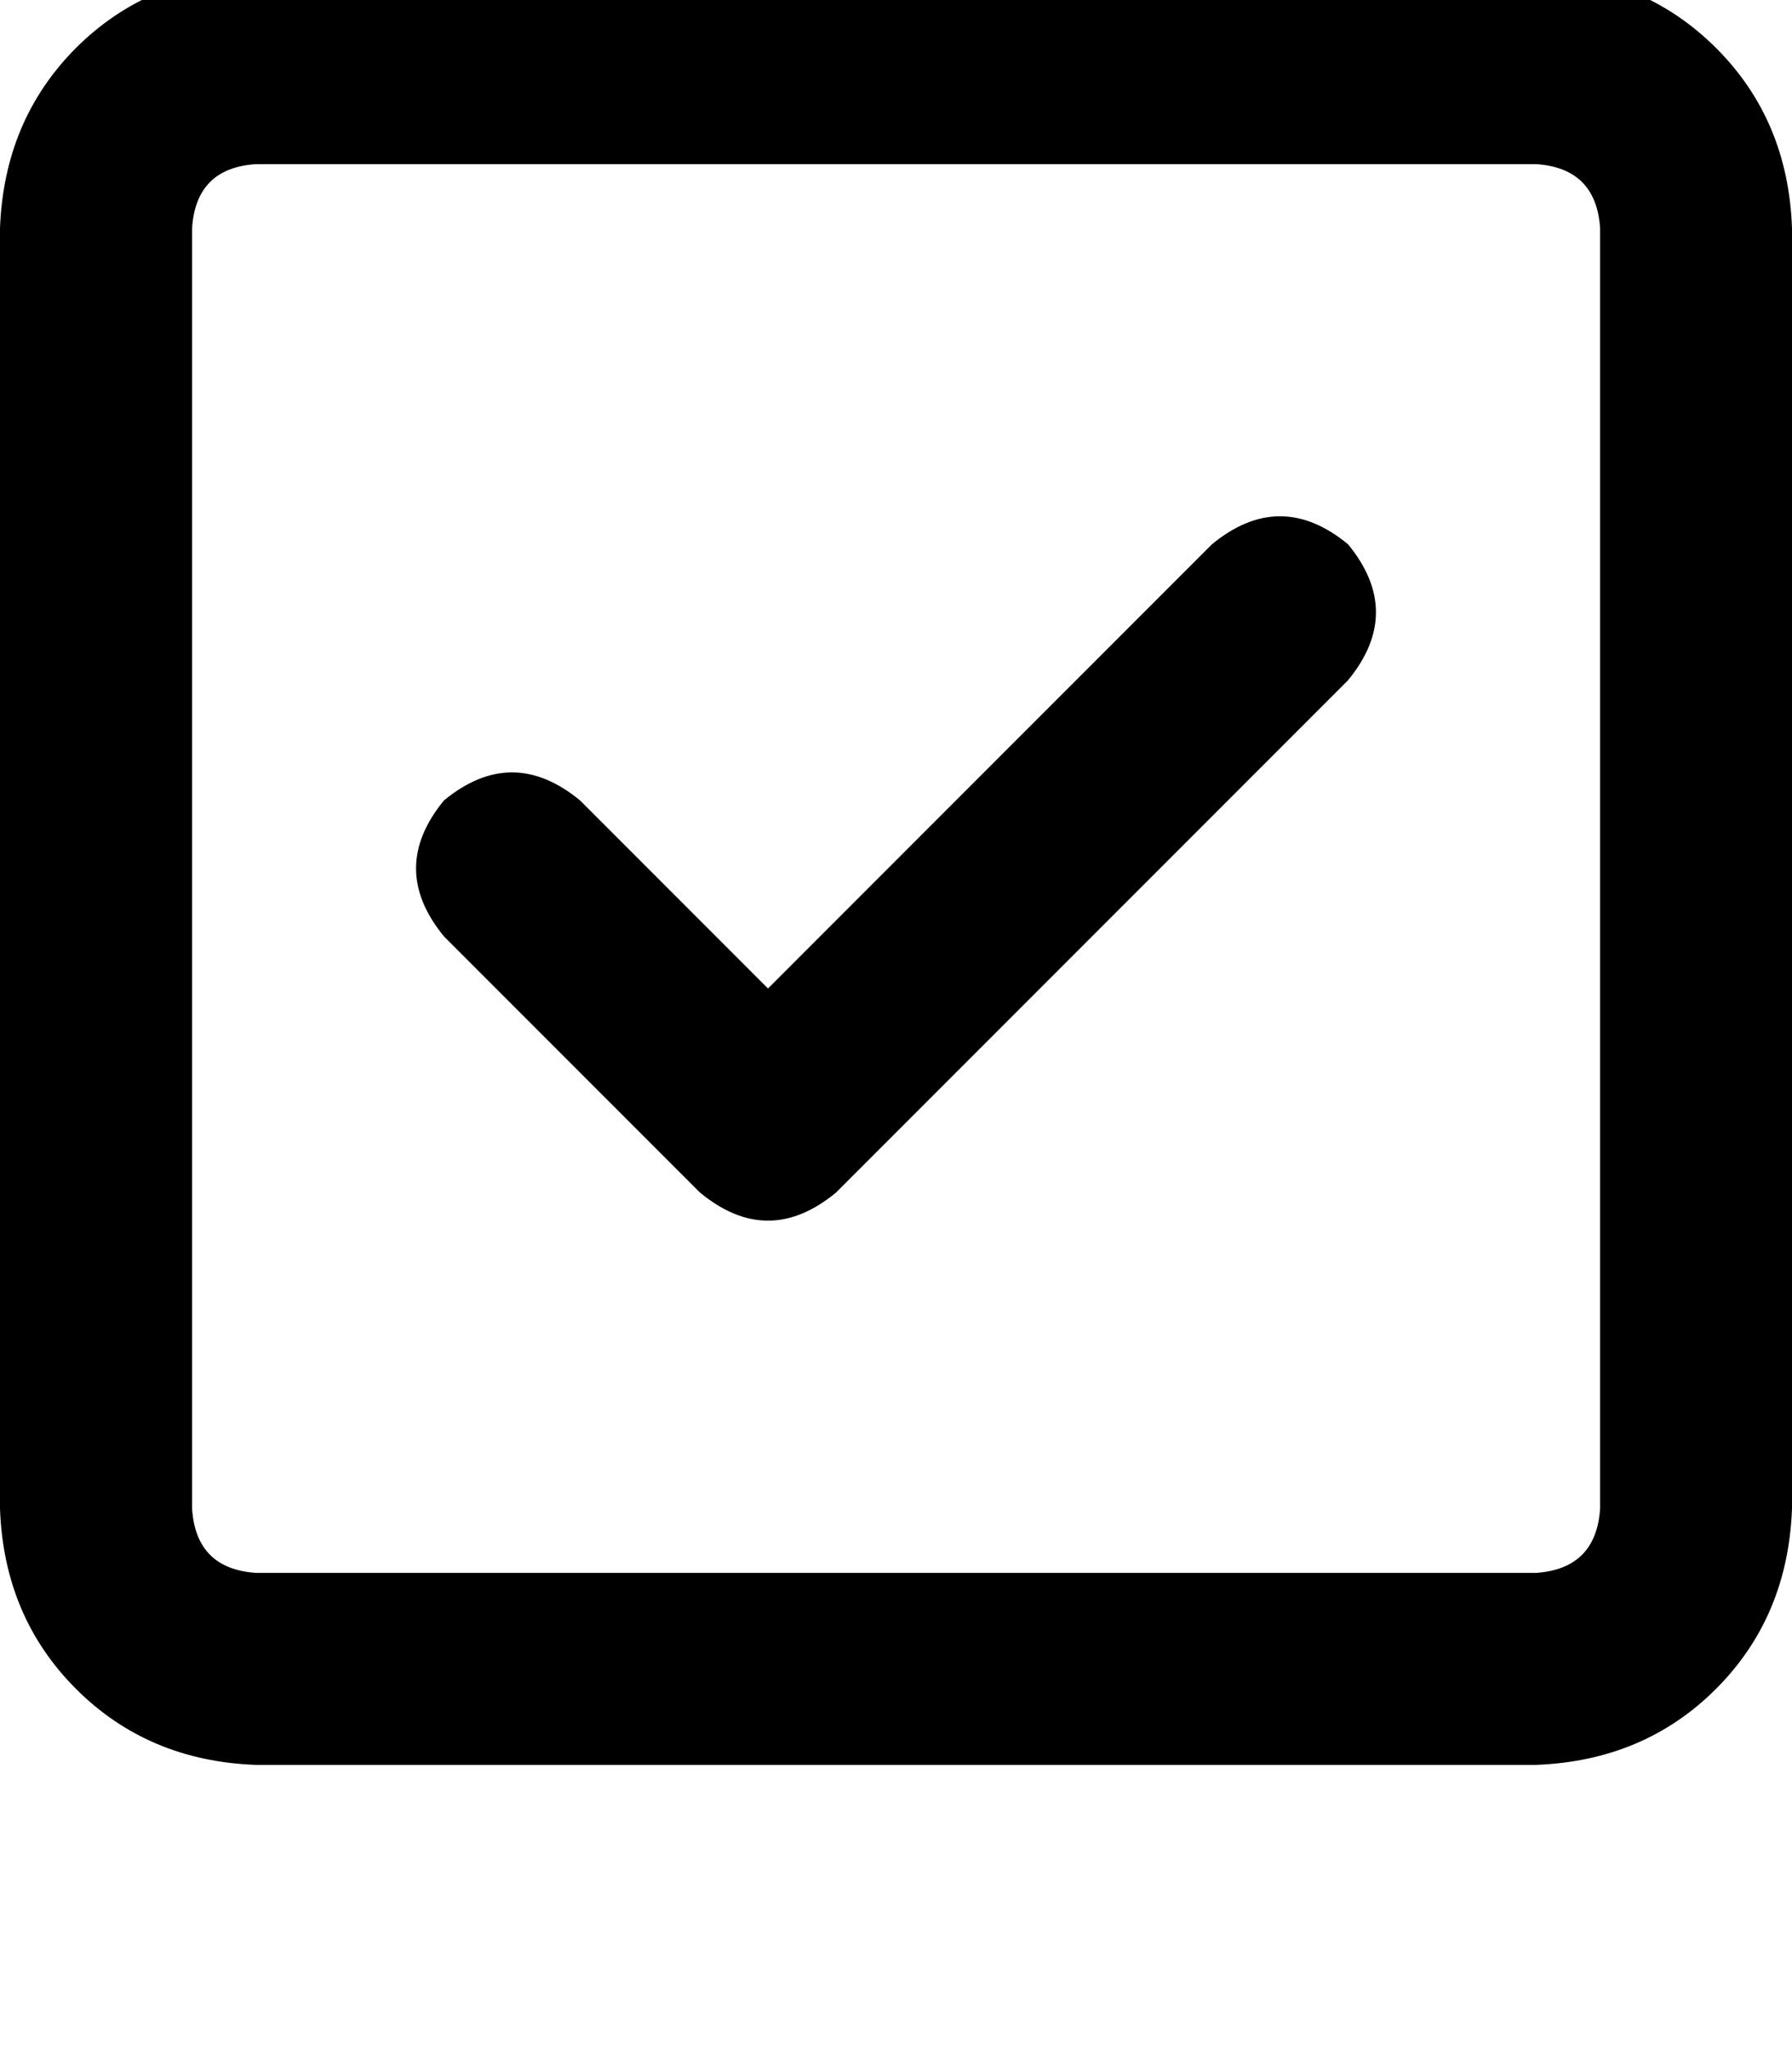 <svg height="1000" width="875" xmlns="http://www.w3.org/2000/svg"><path d="M125 80.1Q95.7 82 93.8 111.3v625q1.9 29.3 31.2 31.3h625q29.3 -2 31.3 -31.3v-625Q779.3 82 750 80.1H125zM0 111.3Q2 58.6 37.1 23.4 72.3 -11.7 125 -13.7h625q52.7 2 87.9 37.1t37.1 87.9v625q-2 52.8 -37.1 87.9T750 861.3H125Q72.3 859.4 37.1 824.2T0 736.3v-625zM658.2 332l-250 250 250 -250 -250 250q-33.2 27.4 -66.4 0l-125 -125q-27.3 -33.2 0 -66.4 33.2 -27.3 66.4 0l91.8 91.8L591.8 265.6q33.2 -27.3 66.4 0 27.3 33.2 0 66.4z"/></svg>